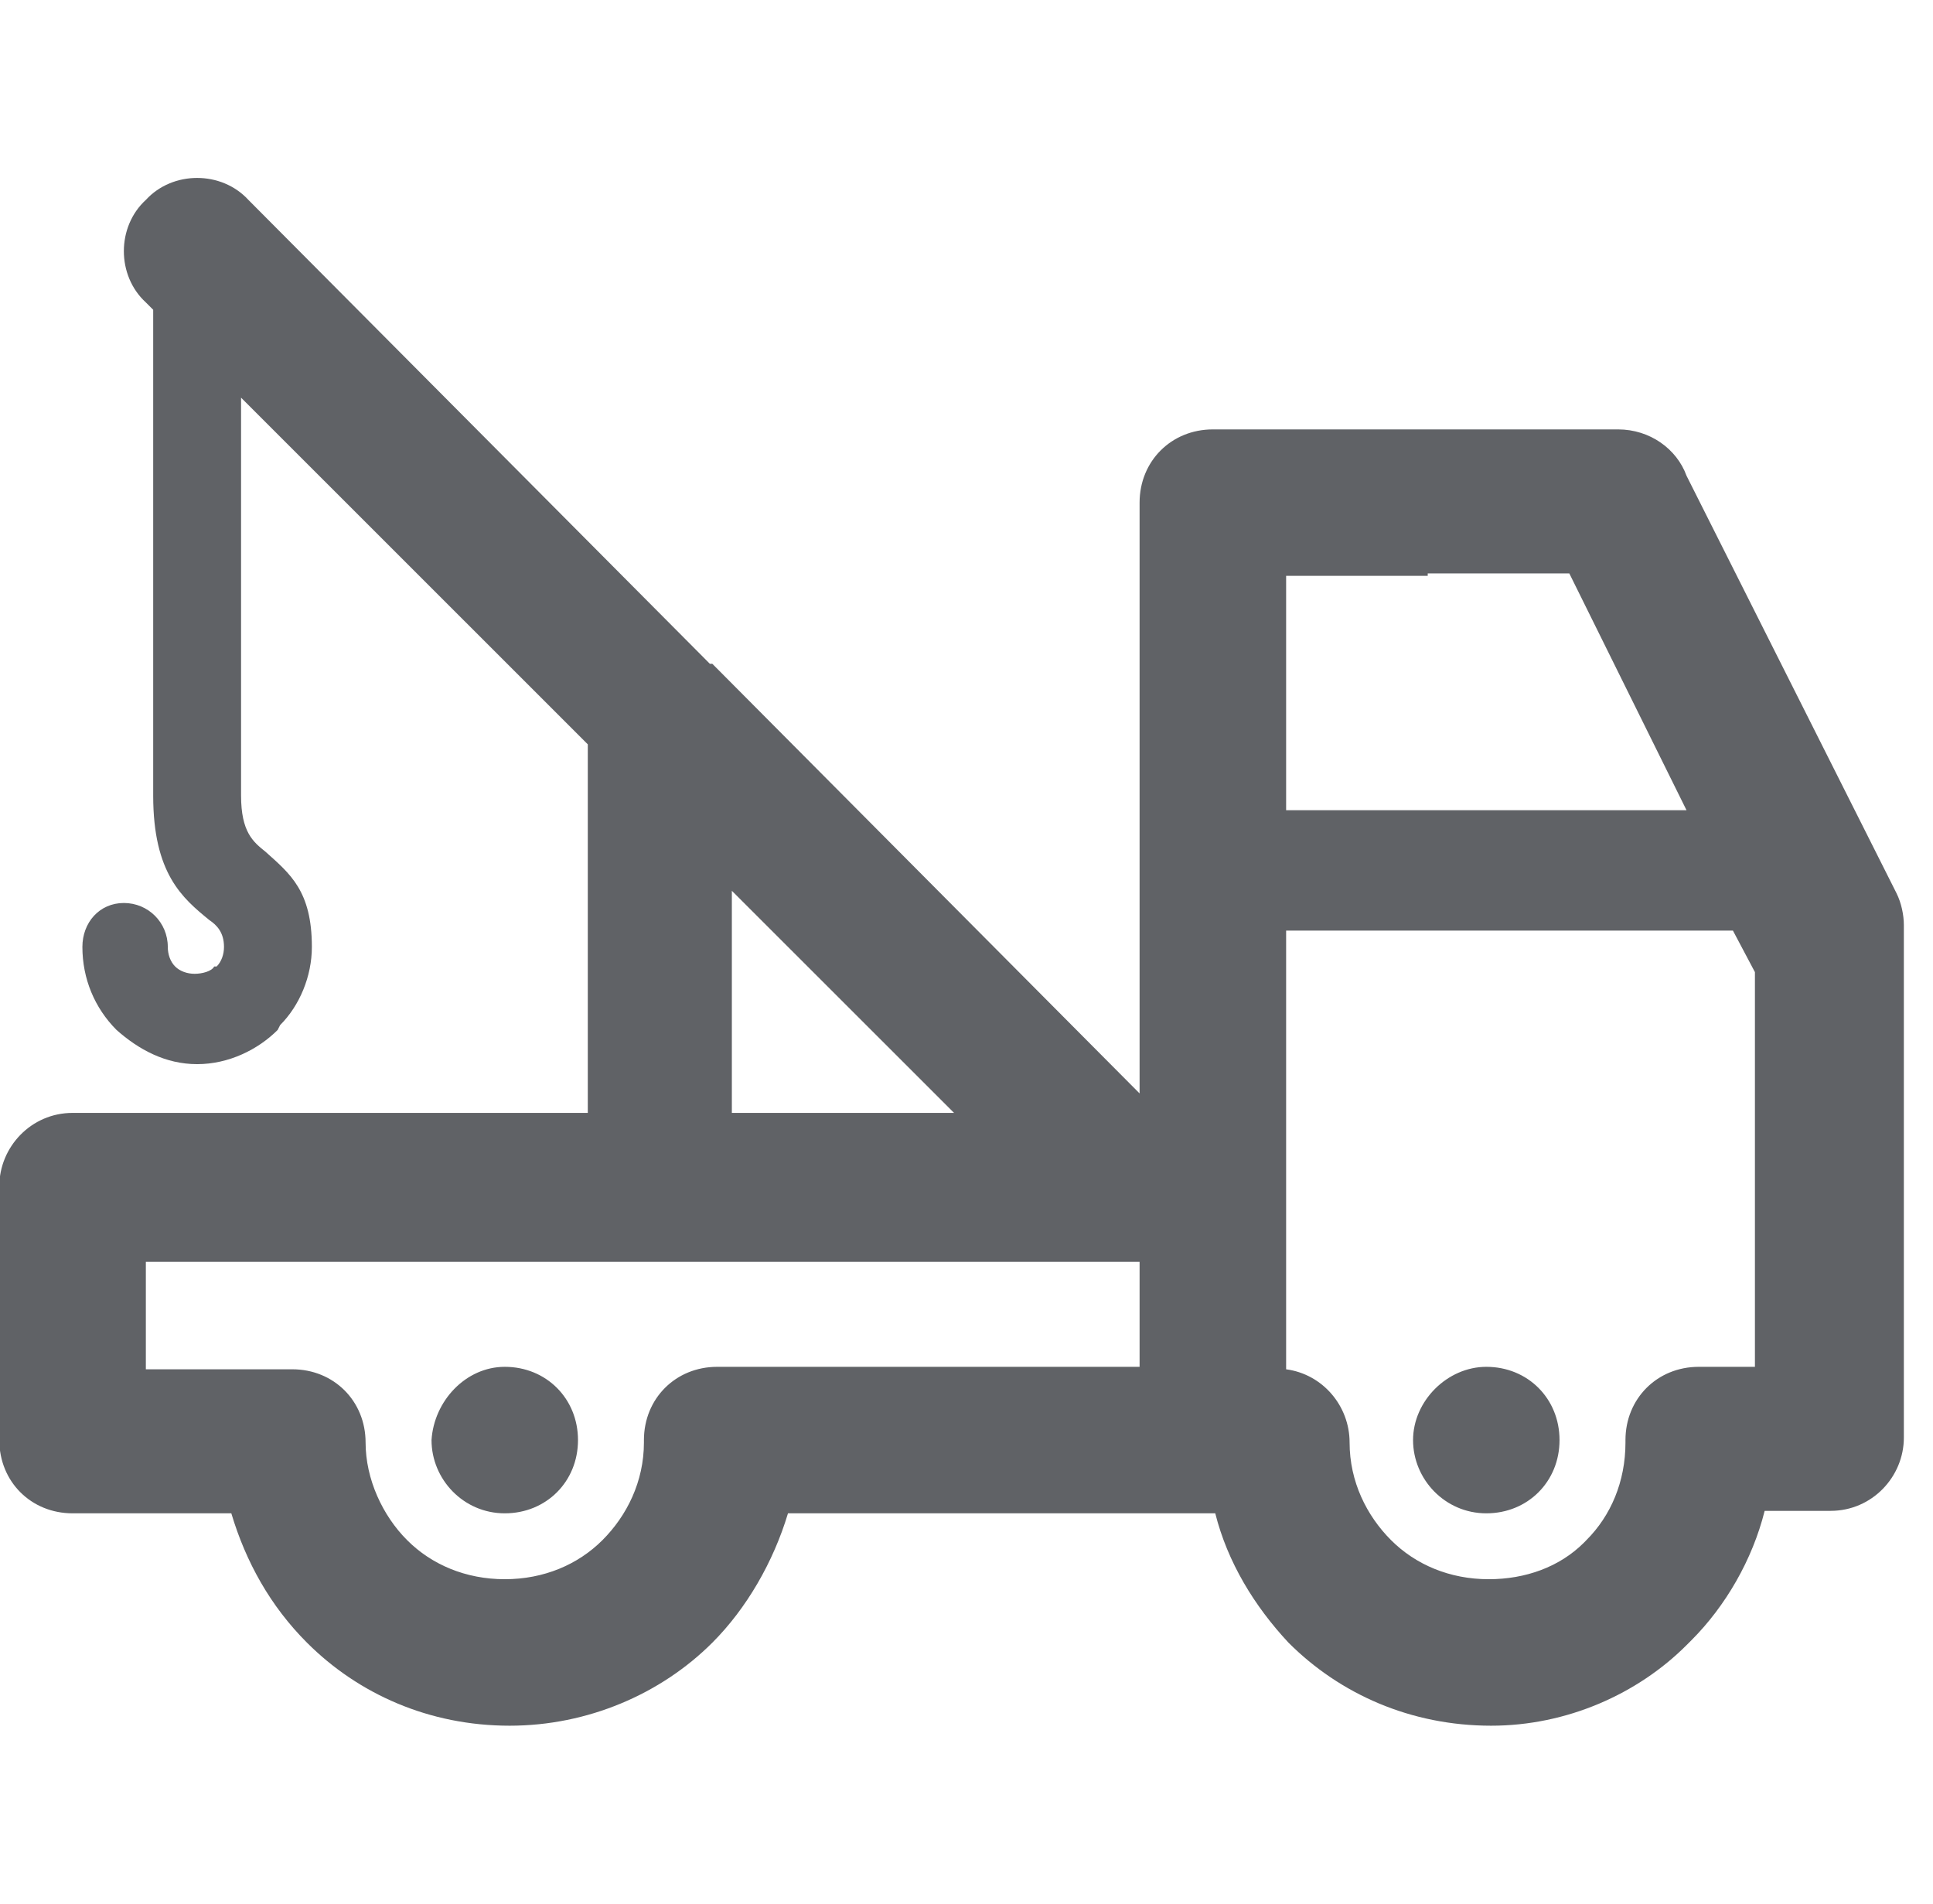 <?xml version="1.0" standalone="no"?><!DOCTYPE svg PUBLIC "-//W3C//DTD SVG 1.1//EN" "http://www.w3.org/Graphics/SVG/1.1/DTD/svg11.dtd"><svg t="1526435035047" class="icon" style="" viewBox="0 0 1040 1024" version="1.1" xmlns="http://www.w3.org/2000/svg" p-id="9137" xmlns:xlink="http://www.w3.org/1999/xlink" width="32.5" height="32"><defs><style type="text/css"></style></defs><path d="M799.678 735.237c-21.02 0-39.419 18.399-39.419 39.419 0 20.986 17.074 39.385 39.419 39.385 22.312 0 39.385-17.074 39.385-39.385C839.064 752.311 821.99 735.237 799.678 735.237L799.678 735.237 799.678 735.237zM271.589 814.042c22.312 0 39.385-17.074 39.385-39.385 0-22.345-17.074-39.419-39.385-39.419-21.019 0-38.126 18.399-39.419 39.419C232.17 795.642 249.243 814.042 271.589 814.042L271.589 814.042 271.589 814.042zM1020.375 480.491 907.392 255.916c-5.238-14.422-19.694-24.932-36.8-24.932L652.546 230.984c-22.345 0-39.419 17.074-39.419 39.385l0 317.802L383.247 357.063l-1.326 0L133.64 107.524c-14.455-15.748-40.712-15.748-55.166 0-15.781 14.454-15.781 40.711 0 55.165l3.945 3.945 0 261.31c0 42.037 15.748 55.166 30.202 66.969 3.946 2.651 7.891 6.565 7.891 14.454 0 3.945-1.326 7.891-3.945 10.509l-1.326 0c-1.293 2.62-6.565 3.945-10.509 3.945-3.945 0-7.891-1.326-10.509-3.945-2.62-2.619-3.945-6.565-3.945-10.509 0-13.128-10.51-23.637-23.638-23.637s-22.311 10.509-22.311 23.637c0 17.074 6.565 32.822 18.366 44.657 11.836 10.509 26.291 18.399 43.364 18.399 17.074 0 32.822-7.89 43.331-18.399l1.326-2.619c10.509-10.509 17.074-26.257 17.074-42.038 0-30.202-11.802-39.385-24.964-51.222-6.565-5.237-13.128-10.509-13.128-30.202L129.696 213.911l186.551 186.484 0 198.253L39.054 598.648c-22.345 0-39.419 18.4-39.419 39.419L-0.364 774.656c0 22.312 17.074 39.385 39.419 39.385l85.401 0c7.857 26.257 21.02 49.895 40.711 69.587 27.583 27.583 65.676 44.657 109.039 44.657 42.037 0 81.423-17.074 109.039-44.657 18.366-18.366 32.822-43.331 40.711-69.587l229.882 0c6.597 26.257 21.019 49.895 39.418 69.587 27.583 27.583 65.676 44.657 109.039 44.657 40.711 0 78.838-17.074 105.095-43.331l2.619-2.619c18.399-18.4 32.854-43.365 39.418-69.622l35.474 0c22.345 0 39.419-18.366 39.419-39.385L1024.319 497.565C1024.321 492.294 1022.995 485.73 1020.375 480.491L1020.375 480.491 1020.375 480.491zM393.756 479.166l119.549 119.482L393.756 598.648 393.756 479.166 393.756 479.166 393.756 479.166zM613.127 735.237 385.866 735.237c-22.345 0-39.419 17.074-39.419 39.419l0 1.292c0 21.02-9.184 39.385-22.312 52.514-13.162 13.162-31.529 21.02-52.547 21.02-21.019 0-39.419-7.857-52.547-21.02-13.162-13.128-22.345-32.821-22.345-52.514 0-22.312-17.074-39.385-39.419-39.385L78.473 736.564l0-57.785L613.127 678.778 613.127 735.237 613.127 735.237 613.127 735.237 613.127 735.237zM691.965 309.755l76.185 0 0-1.292 76.185 0 63.057 127.373L691.965 435.835 691.965 309.755 691.965 309.755 691.965 309.755zM944.191 735.237l-30.235 0c-22.312 0-39.42 17.074-39.42 39.419l0 1.292c0 21.02-7.857 39.385-21.019 52.514l-1.292 1.327c-13.128 13.128-31.528 19.693-51.254 19.693-21.019 0-39.385-7.857-52.547-21.02-13.128-13.128-22.312-31.494-22.312-52.514 0-19.693-14.454-36.766-34.147-39.385L691.966 500.582l240.39 0 11.836 22.345L944.191 735.237 944.191 735.237 944.191 735.237 944.191 735.237z" p-id="9138" fill="#606266"></path></svg>